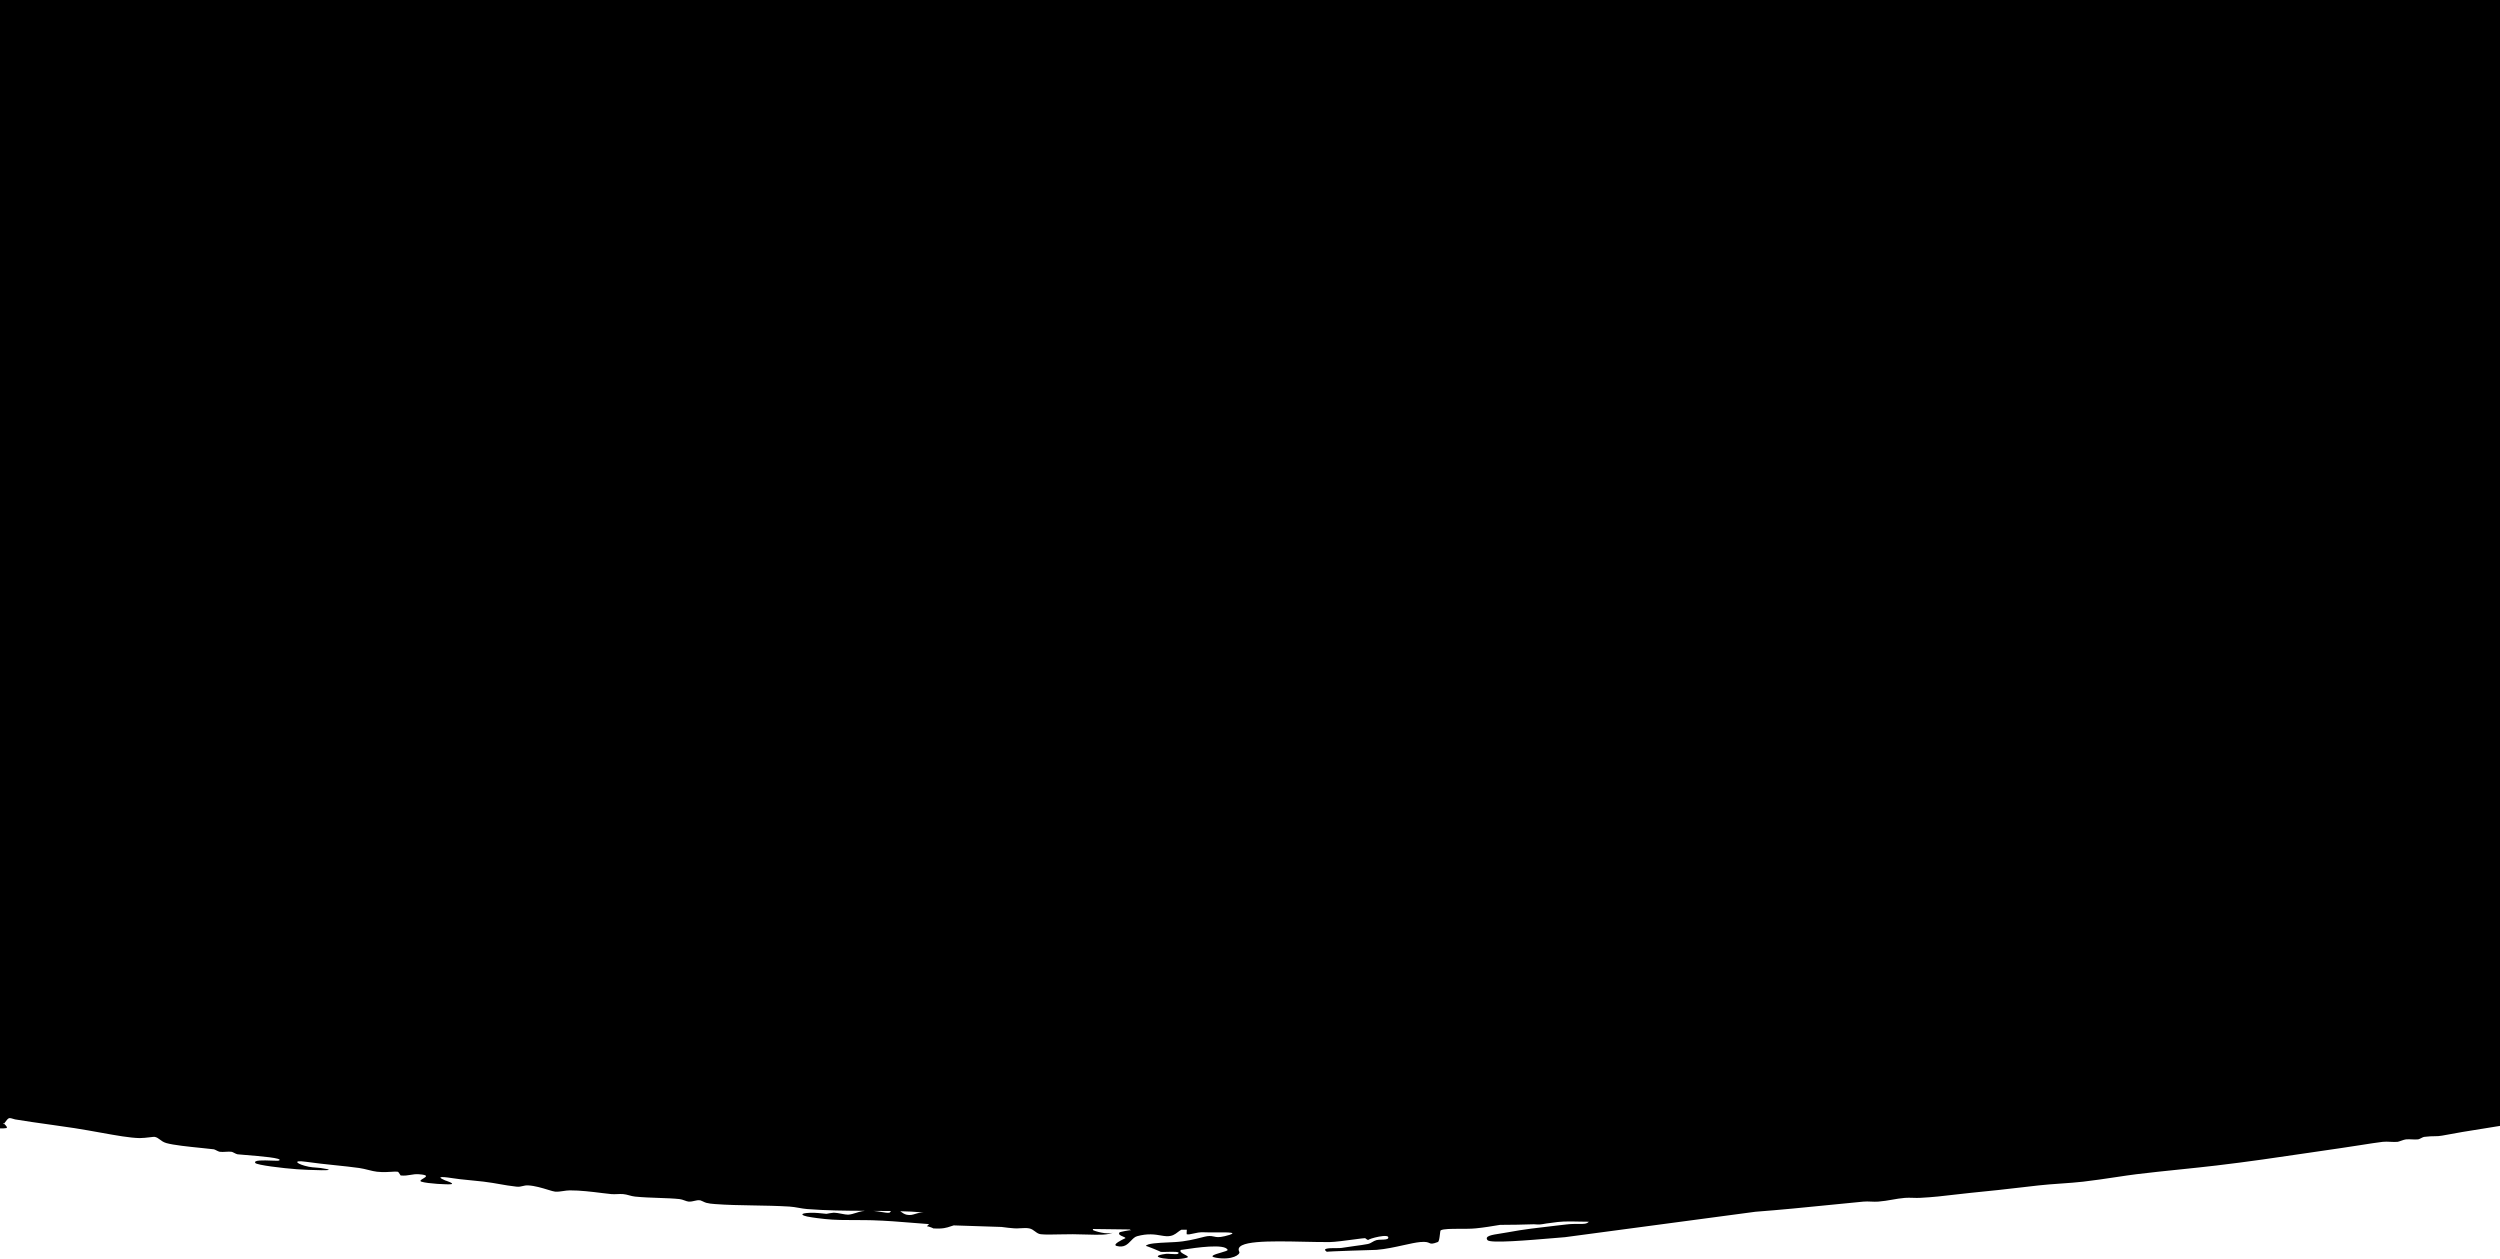 <svg width="1920" height="967" viewBox="0 0 1920 967" fill="none" xmlns="http://www.w3.org/2000/svg">
<path fill-rule="evenodd" clip-rule="evenodd" d="M0 866.634C1.537 866.7 3.152 866.638 4.763 866.394C6.306 866.156 4.187 863.958 3.073 862.997C2.656 863.443 2.424 863.452 2.473 862.561C2.473 862.541 2.534 862.561 2.62 862.64C2.632 862.65 2.644 862.658 2.656 862.665C2.669 862.673 2.681 862.68 2.693 862.69L2.828 862.799C2.901 862.858 2.975 862.918 3.061 862.997C3.318 862.72 3.661 862.264 4.028 861.749C4.934 860.511 6.073 858.956 7.016 858.738C7.81 858.553 9.339 859.029 10.449 859.374L10.506 859.392C10.971 859.54 11.351 859.659 11.571 859.699C19.737 861.07 29.44 862.431 38.437 863.693L38.443 863.694L39.331 863.819H39.356C46.029 864.75 52.262 865.622 57.123 866.394C64.297 867.519 71.029 868.732 77.236 869.849L77.463 869.89H77.475C89.525 872.069 99.627 873.892 107.244 874.05C109.329 874.099 112.64 873.711 115.165 873.415L115.24 873.406C116.966 873.198 118.313 873.04 118.644 873.099C120.386 873.373 121.518 874.227 122.762 875.164L122.807 875.199C124.081 876.169 125.477 877.219 127.754 877.883C133.232 879.457 144.941 880.649 154.286 881.601L154.829 881.656H154.853C158.564 882.033 161.858 882.369 164.209 882.667C164.613 882.715 165.342 883.081 166.124 883.474L166.192 883.508C167.123 883.984 168.127 884.489 168.764 884.578C170.135 884.766 171.74 884.677 173.356 884.578C174.923 884.489 176.503 884.4 177.887 884.578C178.291 884.628 179.038 885.004 179.834 885.42C180.777 885.905 181.793 886.42 182.442 886.499C183.458 886.628 185.699 886.806 188.565 887.034L188.713 887.046C199.296 887.9 218.01 889.41 214.341 891.283C213.853 891.543 211.516 891.457 208.666 891.352L208.414 891.343C202.451 891.115 194.418 890.818 196.108 893.195C197.247 894.789 217.561 897.236 228.007 897.978C235.66 898.533 265.22 899.791 246.24 897.018C245.273 896.879 244.146 896.8 242.946 896.721L242.907 896.718C241.056 896.59 239.038 896.45 237.117 896.057C228.252 894.274 223.696 890.639 234.84 892.234C242.395 893.323 249.987 894.116 257.31 894.878C263.787 895.552 270.045 896.206 275.849 897.018C278.078 897.335 280.551 897.939 282.915 898.523C285.376 899.137 287.715 899.712 289.515 899.89C294.45 900.372 297.937 900.131 300.659 899.944L300.822 899.932H300.824C302.661 899.807 304.148 899.705 305.471 899.89C305.921 899.959 306.649 901.122 307.162 901.943L307.173 901.96L307.174 901.962C307.308 902.179 307.43 902.376 307.528 902.514C307.626 902.663 307.711 902.762 307.736 902.762C310.858 903.059 313.148 902.673 315.352 902.297C317.263 901.97 319.124 901.653 321.414 901.801C329.689 902.346 327.293 903.771 324.979 905.148L324.977 905.149C323.434 906.06 321.94 906.961 323.692 907.546C328.308 909.061 344.068 909.863 346.48 909.457C349.578 908.952 341.606 906.456 341.925 906.585C333.084 902.722 342.133 904.04 348.917 905.03H348.941L349.291 905.081C350.866 905.308 352.286 905.514 353.313 905.624C357.315 906.069 360.594 906.391 363.469 906.673L363.476 906.674L363.685 906.694H363.709C369.342 907.249 373.432 907.655 378.391 908.487C379.726 908.714 381.085 908.952 382.469 909.19C387.245 910.032 392.192 910.903 396.612 911.349C398.767 911.567 400.065 911.24 401.388 910.903C402.6 910.596 403.825 910.289 405.723 910.388C410.719 910.644 416.564 912.431 420.869 913.746L420.931 913.766C423.319 914.498 425.217 915.073 426.234 915.172C428.288 915.359 430.367 915.048 432.469 914.733L432.516 914.726C434.205 914.469 435.907 914.211 437.622 914.211C445.557 914.172 454.594 915.291 461.867 916.192L462.431 916.262L462.434 916.262C465.098 916.591 467.507 916.888 469.521 917.074C470.978 917.202 472.521 917.143 474.076 917.074C475.631 917.004 477.174 916.945 478.631 917.074C480.214 917.215 481.608 917.588 483.014 917.965L483.236 918.024C484.656 918.42 486.101 918.817 487.754 918.985C493.607 919.579 499.914 919.797 505.963 920.005L506.058 920.008C511.792 920.205 517.291 920.394 521.931 920.897C523.192 921.031 524.499 921.503 525.707 921.938L525.812 921.976L525.833 921.984L525.834 921.984C526.94 922.387 527.961 922.759 528.764 922.808C530.661 922.925 532.017 922.593 533.293 922.282L533.368 922.263C534.752 921.917 536.049 921.6 537.874 921.857C538.131 921.897 538.841 922.224 539.65 922.61C540.629 923.075 541.768 923.61 542.417 923.769C544.817 924.353 546.029 924.482 549.25 924.729C558.578 925.435 568.253 925.597 578.156 925.764L578.164 925.764L578.48 925.769C587.553 925.918 596.823 926.076 606.215 926.641C608.713 926.799 611.064 927.205 613.415 927.621C615.522 927.998 617.64 928.364 619.881 928.552C634.134 929.701 649.331 929.84 664.184 929.909C664.086 929.919 663.988 929.927 663.891 929.934C663.793 929.942 663.694 929.949 663.597 929.959C664.013 929.998 663.597 930.088 662.042 930.216C660.437 930.533 658.931 931.009 657.462 931.474C655.356 932.138 653.36 932.762 651.315 932.861C650.249 932.92 648.302 932.554 646.257 932.167C644.127 931.761 641.873 931.345 640.367 931.345C638.212 931.603 636.265 931.89 634.698 932.227C630.216 931.732 625.673 931.276 622.171 931.425C612.742 931.801 616.538 933.633 619.893 934.297C624.387 935.198 630.84 935.921 633.571 936.208C641.086 937.031 649.092 937.03 656.997 937.03H657.278C661.601 937.03 665.886 937.03 670.038 937.159C681.034 937.506 690.757 938.298 700.528 939.1H700.541L702.073 939.225C705.842 939.531 709.639 939.84 713.521 940.111C713.437 940.195 713.35 940.281 713.262 940.368L713.14 940.488C713.012 940.614 712.884 940.74 712.761 940.863C712.604 941.013 712.455 941.156 712.325 941.285C712.113 941.497 711.953 941.67 711.892 941.774C712.394 941.586 717.733 943.468 716.374 943.379C723.954 943.943 727.064 942.894 730.089 941.854C730.86 941.596 731.619 941.339 732.452 941.101C744.416 941.537 756.698 941.933 769.176 942.299C772.739 942.775 776.082 943.191 779.131 943.379C780.576 943.468 782.168 943.379 783.784 943.28L783.892 943.274H783.893C786.136 943.147 788.408 943.018 790.348 943.379C792.253 943.725 793.598 944.741 794.893 945.719L794.903 945.726L794.927 945.744C796.253 946.738 797.534 947.698 799.311 947.885C802.805 948.268 807.549 948.155 812.888 948.028H812.89L813.038 948.024L813.42 948.015H813.421C816.776 947.938 820.34 947.857 823.973 947.885C827.88 947.925 831.394 948.024 834.553 948.123L834.698 948.127C844.559 948.412 850.983 948.598 855.321 946.41C850.497 948.816 839.929 945.092 839.684 944.884C839.219 944.459 839.194 944.132 839.464 943.874C848.868 944.023 858.236 944.142 867.493 944.231C867.995 944.409 868.448 944.627 868.828 944.884C868.142 944.429 859.987 946.221 859.864 946.39C858.456 947.994 860.587 948.886 862.375 949.628C863.428 950.064 864.346 950.45 864.346 950.896C864.346 950.896 864.236 950.956 864.028 951.055L864.019 951.059C862.223 951.9 853.773 955.86 857.623 956.908C863.281 958.443 866.048 955.561 868.595 952.897C870.065 951.362 871.473 949.896 873.31 949.401C881.545 947.131 887.118 948.086 891.446 948.828L891.494 948.836C893.049 949.104 894.433 949.341 895.731 949.401C900.222 949.599 902.39 947.937 904.507 946.314L904.511 946.311C905.38 945.637 906.25 944.973 907.278 944.449H911.478C911.466 944.746 911.442 945.073 911.417 945.409L911.408 945.555L911.408 945.556C911.337 946.69 911.264 947.848 911.417 947.895C912.628 948.242 914.268 947.866 916.298 947.401L916.303 947.4C918.654 946.855 921.532 946.192 924.862 946.4C926.993 946.519 930.287 946.499 933.667 946.469C943.108 946.4 953.223 946.33 940.561 949.401C936.018 950.49 934.242 950.094 932.442 949.688C931.083 949.381 929.712 949.074 927.115 949.401C926.099 949.529 924.544 949.926 922.524 950.441L922.496 950.447C917.83 951.636 910.74 953.442 902.453 953.907C900.835 954.004 899.134 954.082 897.443 954.16L897.335 954.165L897.301 954.166C889.156 954.542 880.962 954.92 880.032 956.918C880.155 956.581 892.608 961.672 891.237 961.424C891.996 961.573 893.955 961.513 896.159 961.444L896.278 961.441H896.279C901.083 961.303 907.014 961.132 904.694 962.92C904.164 963.348 901.562 963.183 899.251 963.036L899.135 963.029C897.653 962.93 896.306 962.841 895.731 962.92C877.73 965.257 901.645 968.803 911.429 965.921C913.3 965.367 911.776 964.556 909.955 963.587L909.948 963.583C907.939 962.514 905.576 961.246 906.948 959.919C906.886 959.988 907.939 959.83 909.715 959.562C917.797 958.344 940.879 954.868 942.814 959.919C943.021 960.452 940.513 961.183 937.767 961.982L937.744 961.989C933.128 963.336 927.875 964.881 933.85 965.921C946.365 968.129 952.782 963.336 951.79 961.414C947.174 952.501 975.482 953.105 1001.49 953.659H1001.49L1001.9 953.668C1008.75 953.814 1015.42 953.956 1021.28 953.907C1025.03 953.877 1033.66 952.728 1040.16 951.857L1040.34 951.834L1040.34 951.833C1044.36 951.3 1047.55 950.877 1048.18 950.906C1048.6 950.926 1048.88 951.164 1049.2 951.451L1049.21 951.46C1049.59 951.794 1050.03 952.185 1050.87 952.362C1050.27 951.53 1067.9 946.727 1066.12 950.906C1065.71 951.936 1063.39 951.996 1061.07 952.055L1061.06 952.055C1059.62 952.095 1058.16 952.135 1057.16 952.402C1055.81 952.773 1054.86 953.339 1053.94 953.887L1053.94 953.888L1053.9 953.907L1053.88 953.921C1052.87 954.521 1051.88 955.108 1050.44 955.403C1047.96 955.908 1043.97 956.452 1039.85 957.007L1039.68 957.029C1036.37 957.478 1032.98 957.936 1030.26 958.403C1029.41 958.552 1027.78 958.552 1025.96 958.552H1025.95C1021.05 958.562 1014.82 958.575 1019.04 961.404C1018.48 961.028 1056.84 959.899 1057.16 959.899C1064.21 959.322 1071.4 957.732 1077.74 956.329L1077.99 956.274C1082.92 955.175 1087.35 954.204 1090.79 953.887C1095.24 953.481 1096.66 954.135 1097.74 954.64C1098.98 955.214 1099.77 955.581 1104.24 953.887C1105.21 953.542 1105.55 950.555 1105.83 948.114L1105.84 948.083C1106.02 946.439 1106.18 945.043 1106.48 944.884C1108.57 943.736 1114.64 943.735 1121.06 943.735H1121.06C1125.39 943.735 1129.87 943.735 1133.39 943.379C1139.64 942.775 1146.05 941.702 1151.73 940.752L1152.01 940.705C1160.99 940.635 1169.43 940.566 1178.01 940.239C1179.53 940.368 1181.1 940.427 1182.71 940.378C1183.51 940.348 1185.33 940.051 1187.76 939.615C1188.4 939.537 1189.04 939.458 1189.67 939.375C1190.41 939.28 1191.14 939.182 1191.87 939.081C1194.85 938.665 1197.79 938.258 1200.99 938.14C1204.95 937.996 1208.75 938.084 1212.5 938.17L1212.9 938.179C1215.35 938.239 1217.78 938.288 1220.22 938.288C1218.69 940.061 1216.15 940.041 1212.28 939.992C1209.76 939.962 1206.66 939.932 1202.9 940.388C1201.63 940.536 1200.37 940.682 1199.1 940.827C1198.46 940.9 1197.83 940.973 1197.2 941.046C1196.39 941.139 1195.57 941.234 1194.76 941.329C1182.2 942.755 1169.79 944.171 1158.06 946.4C1156.21 946.746 1154.31 947.043 1152.5 947.321L1152.5 947.322C1145.68 948.371 1140.01 949.243 1142.38 952.411C1144.32 955.016 1173.37 952.56 1194.06 950.807C1196.87 950.569 1199.51 950.351 1201.92 950.153L1348.15 930.632C1367.65 929.157 1386.79 927.245 1404.77 925.433H1404.78L1405.23 925.387C1414.19 924.482 1422.86 923.607 1431.14 922.838C1432.99 922.66 1434.98 922.739 1436.97 922.828C1438.86 922.907 1440.76 922.986 1442.53 922.838C1446.41 922.541 1449.77 921.956 1453.1 921.372C1456.31 920.807 1459.48 920.253 1463.04 919.966C1464.93 919.814 1466.92 919.871 1468.91 919.928L1469.18 919.936C1470.97 919.995 1472.74 920.045 1474.44 919.966C1484.71 919.443 1492.77 918.479 1500.53 917.552L1500.54 917.551L1500.64 917.539C1504.8 917.034 1508.88 916.549 1513.18 916.143C1528.6 914.673 1541.13 913.224 1552.99 911.852L1553.14 911.834H1553.16L1557.83 911.296C1560.42 910.997 1563 910.7 1565.59 910.408C1570.75 909.821 1576.32 909.424 1581.9 909.026L1583.29 908.927C1588.94 908.526 1594.57 908.128 1599.76 907.536C1608.11 906.575 1616.95 905.248 1624.94 904.05L1624.94 904.05L1624.94 904.05H1624.96L1625.05 904.037L1625.06 904.035C1630.95 903.149 1636.38 902.333 1640.77 901.801C1651.69 900.464 1662.66 899.331 1673.52 898.21L1673.53 898.209L1673.75 898.186H1673.76L1675.76 897.978L1675.78 897.976C1684.72 897.048 1693.58 896.128 1702.29 895.096C1726.08 892.303 1749.74 888.807 1772.47 885.44H1772.52L1772.85 885.39L1777.01 884.776C1784.11 883.727 1791.11 882.692 1797.99 881.706C1802.29 881.092 1807.36 880.299 1812.28 879.527H1812.29C1819.26 878.428 1825.97 877.378 1829.89 876.932C1831.72 876.714 1833.77 876.813 1835.8 876.912L1836.01 876.922C1837.83 877.008 1839.64 877.094 1841.29 876.932C1841.85 876.873 1842.76 876.556 1843.79 876.189C1845.18 875.694 1846.81 875.12 1848.12 875.021C1849.46 874.912 1850.94 874.981 1852.42 875.05C1854.08 875.13 1855.76 875.209 1857.23 875.021C1857.64 874.972 1858.36 874.607 1859.15 874.214L1859.22 874.179H1859.23C1859.61 873.981 1860.01 873.783 1860.39 873.604C1860.93 873.357 1861.42 873.169 1861.8 873.119C1865.42 872.663 1867.8 872.634 1869.81 872.614C1871.77 872.594 1873.37 872.574 1875.47 872.168C1886.17 870.098 1896.38 868.474 1906.19 866.919H1906.24L1906.91 866.812C1911.35 866.105 1915.7 865.41 1920 864.688V0H0V866.634ZM677.238 930.85C675.336 930.529 673.127 930.17 670.646 929.969C675.258 929.989 679.811 930.019 684.267 930.078C683.863 930.771 683.361 931.316 682.846 931.385C681.467 931.563 679.601 931.248 677.26 930.854L677.238 930.85ZM699.794 930.513C703.292 930.671 706.489 931.003 709.563 931.405C709.464 931.405 709.365 931.405 709.266 931.404L708.959 931.403C708.472 931.401 707.987 931.398 707.508 931.405C705.635 931.425 704.202 931.87 702.806 932.306L702.779 932.314C700.879 932.906 699.058 933.472 696.304 932.9C694.577 932.544 692.936 931.415 691.344 930.226C694.21 930.296 697.039 930.385 699.794 930.513Z" fill="black"/>
</svg>
